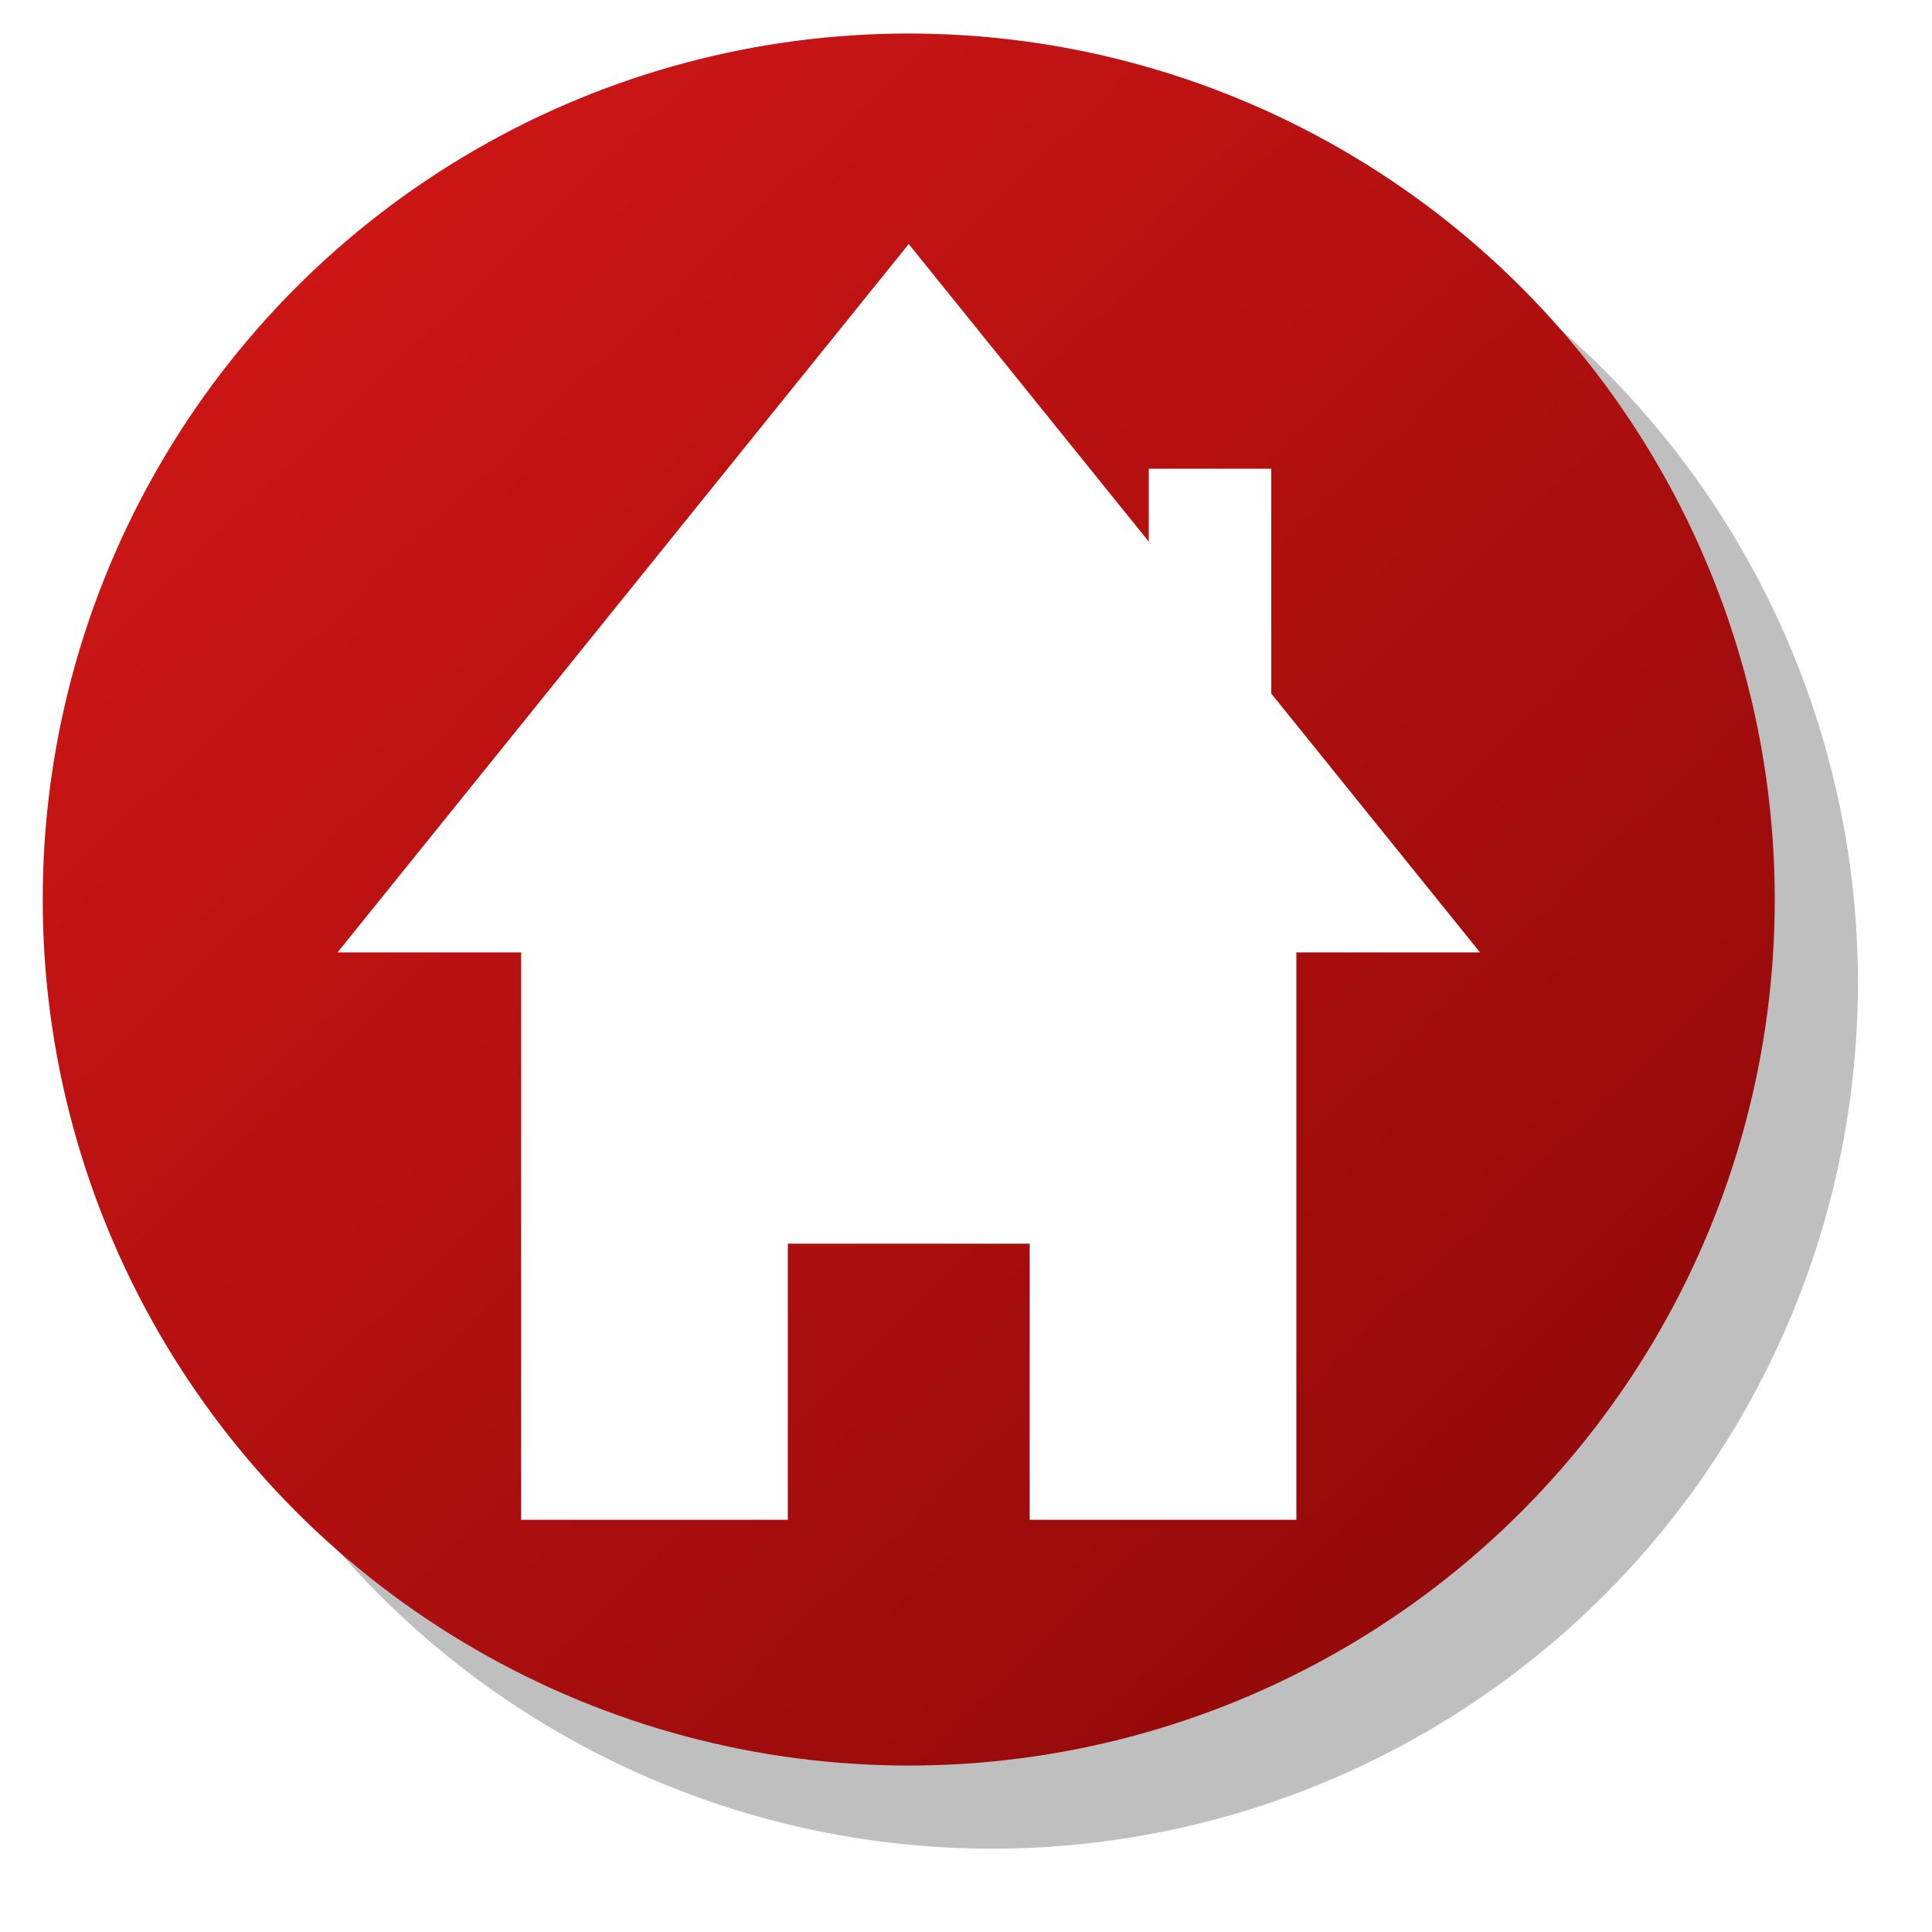 <?xml version="1.0" encoding="UTF-8" standalone="no"?>
<!-- Created with Inkscape (http://www.inkscape.org/) -->

<svg
   width="200"
   height="200"
   viewBox="0 0 52.917 52.917"
   version="1.1"
   id="svg5"
   inkscape:version="1.2.2 (b0a8486541, 2022-12-01)"
   sodipodi:docname="go_home_icon.svg"
   inkscape:export-filename="go_home_icon.png"
   inkscape:export-xdpi="60"
   inkscape:export-ydpi="60"
   xmlns:inkscape="http://www.inkscape.org/namespaces/inkscape"
   xmlns:sodipodi="http://sodipodi.sourceforge.net/DTD/sodipodi-0.dtd"
   xmlns:xlink="http://www.w3.org/1999/xlink"
   xmlns="http://www.w3.org/2000/svg"
   xmlns:svg="http://www.w3.org/2000/svg">
  <sodipodi:namedview
     id="namedview7"
     pagecolor="#ffffff"
     bordercolor="#000000"
     borderopacity="0.25"
     inkscape:showpageshadow="2"
     inkscape:pageopacity="0.0"
     inkscape:pagecheckerboard="0"
     inkscape:deskcolor="#d1d1d1"
     inkscape:document-units="mm"
     showgrid="false"
     inkscape:zoom="4.2835116"
     inkscape:cx="93.498054"
     inkscape:cy="97.116581"
     inkscape:window-width="1920"
     inkscape:window-height="1029"
     inkscape:window-x="0"
     inkscape:window-y="27"
     inkscape:window-maximized="1"
     inkscape:current-layer="layer1" />
  <defs
     id="defs2">
    <linearGradient
       inkscape:collect="always"
       id="linearGradient880">
      <stop
         style="stop-color:#8d0808;stop-opacity:1;"
         offset="0"
         id="stop876" />
      <stop
         style="stop-color:#cf1616;stop-opacity:1;"
         offset="1"
         id="stop878" />
    </linearGradient>
    <filter
       inkscape:collect="always"
       style="color-interpolation-filters:sRGB"
       id="filter4961"
       x="-0.048"
       y="-0.048"
       width="1.096"
       height="1.096">
      <feGaussianBlur
         inkscape:collect="always"
         stdDeviation="0.949"
         id="feGaussianBlur4963" />
    </filter>
    <linearGradient
       inkscape:collect="always"
       xlink:href="#linearGradient880"
       id="linearGradient882"
       x1="46.438"
       y1="46.308"
       x2="6.925"
       y2="5.225"
       gradientUnits="userSpaceOnUse" />
  </defs>
  <g
     inkscape:label="Capa 1"
     inkscape:groupmode="layer"
     id="layer1">
    <circle
       style="opacity:0.5;fill:#000000;fill-opacity:1;stroke:none;stroke-width:0.672;stroke-linecap:round;stroke-linejoin:round;filter:url(#filter4961)"
       id="circle4959"
       cx="27.168"
       cy="26.915"
       r="23.72" />
    <circle
       style="opacity:1;fill:url(#linearGradient882);fill-opacity:1;stroke:none;stroke-width:0.672;stroke-linecap:round;stroke-linejoin:round"
       id="path1071"
       cx="24.89"
       cy="24.638"
       r="23.72" />
    <path
       id="rect234"
       style="display:inline;opacity:1;fill:#ffffff;stroke:none;stroke-width:0.623;stroke-linecap:round;stroke-linejoin:round"
       d="M 24.89,6.684 9.245,26.086 h 5.029 v 15.541 h 7.304 v -7.563 h 6.625 v 7.563 h 7.304 V 26.086 h 5.03 l -5.717,-7.089 v -6.158 h -3.355 v 1.997 z" />
  </g>
</svg>
